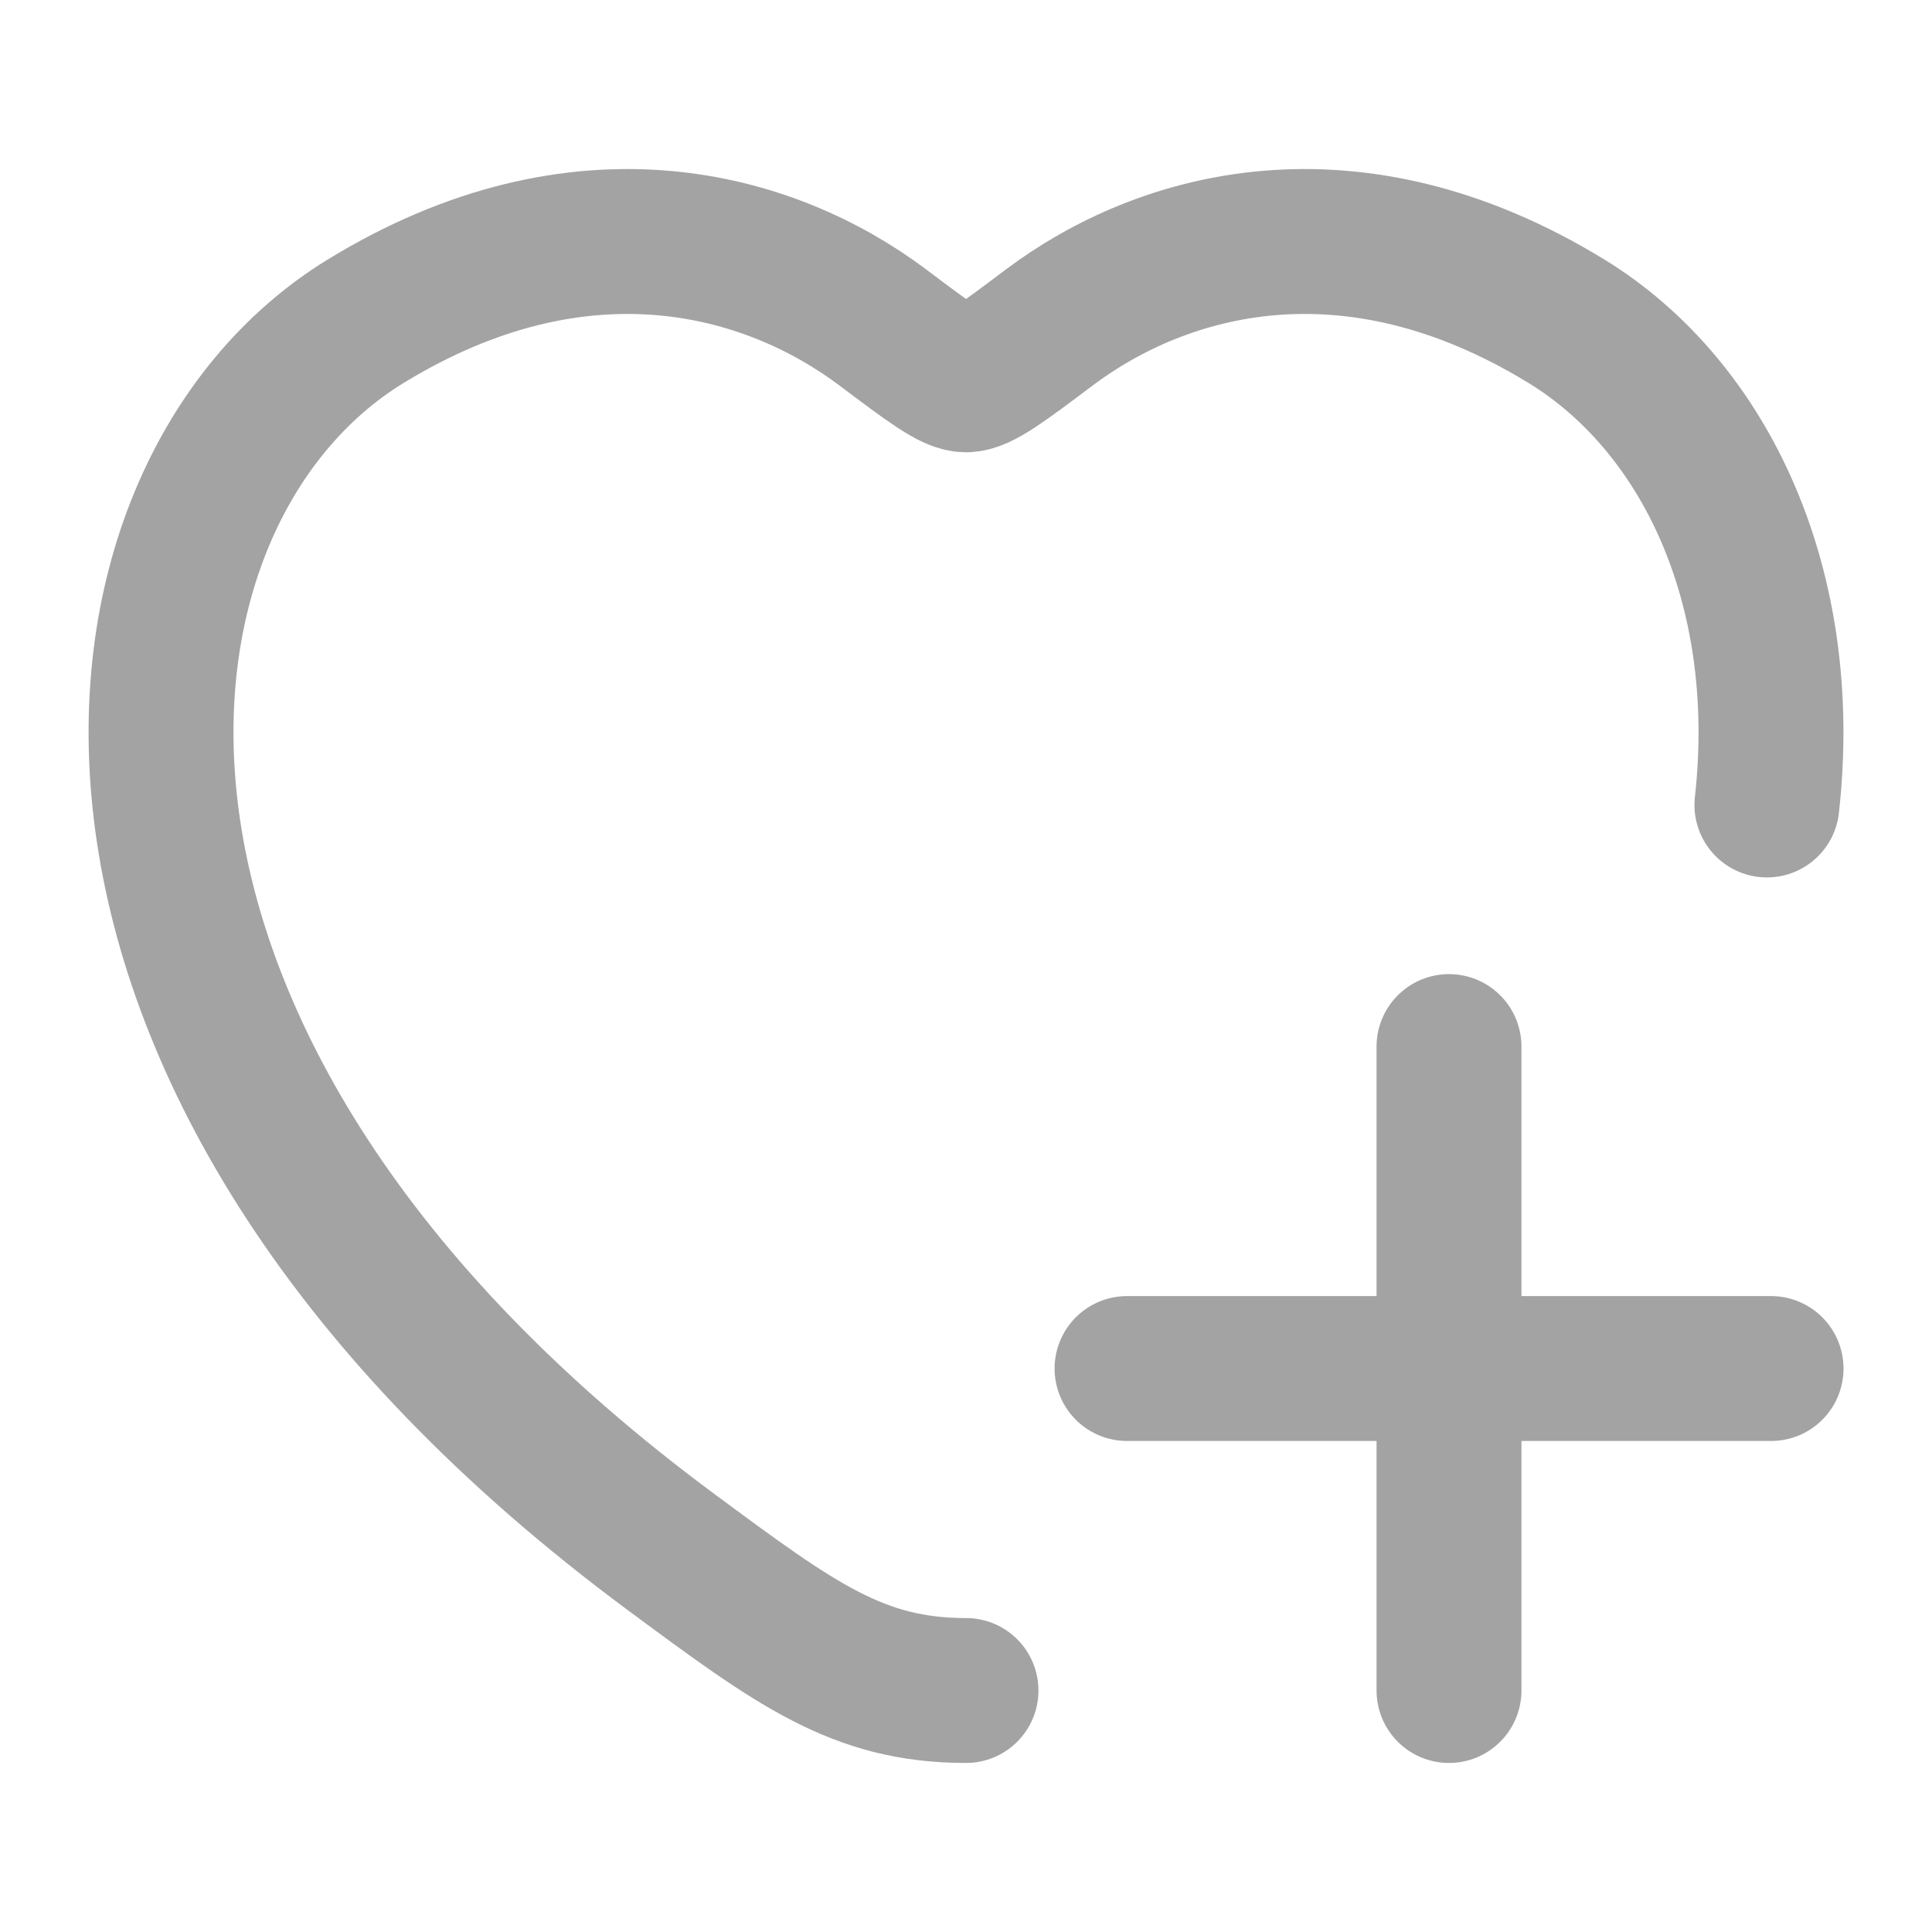 <svg width="20" height="20" viewBox="0 0 20 20" fill="none" xmlns="http://www.w3.org/2000/svg">
<path d="M10 17.5C8.883 17.5 8.239 17.023 6.95 16.069C0.185 11.063 0.849 5.128 3.781 3.328C6.016 1.958 7.967 2.51 9.139 3.39C9.619 3.751 9.859 3.932 10 3.932C10.142 3.932 10.382 3.751 10.862 3.39C12.034 2.51 13.985 1.958 16.22 3.328C17.65 4.207 18.542 6.072 18.291 8.333M11.667 14.167H18.334M15 10.834V17.5" stroke="#A3A3A3" stroke-width="1.5" stroke-linecap="round" stroke-linejoin="round"/>
</svg>
